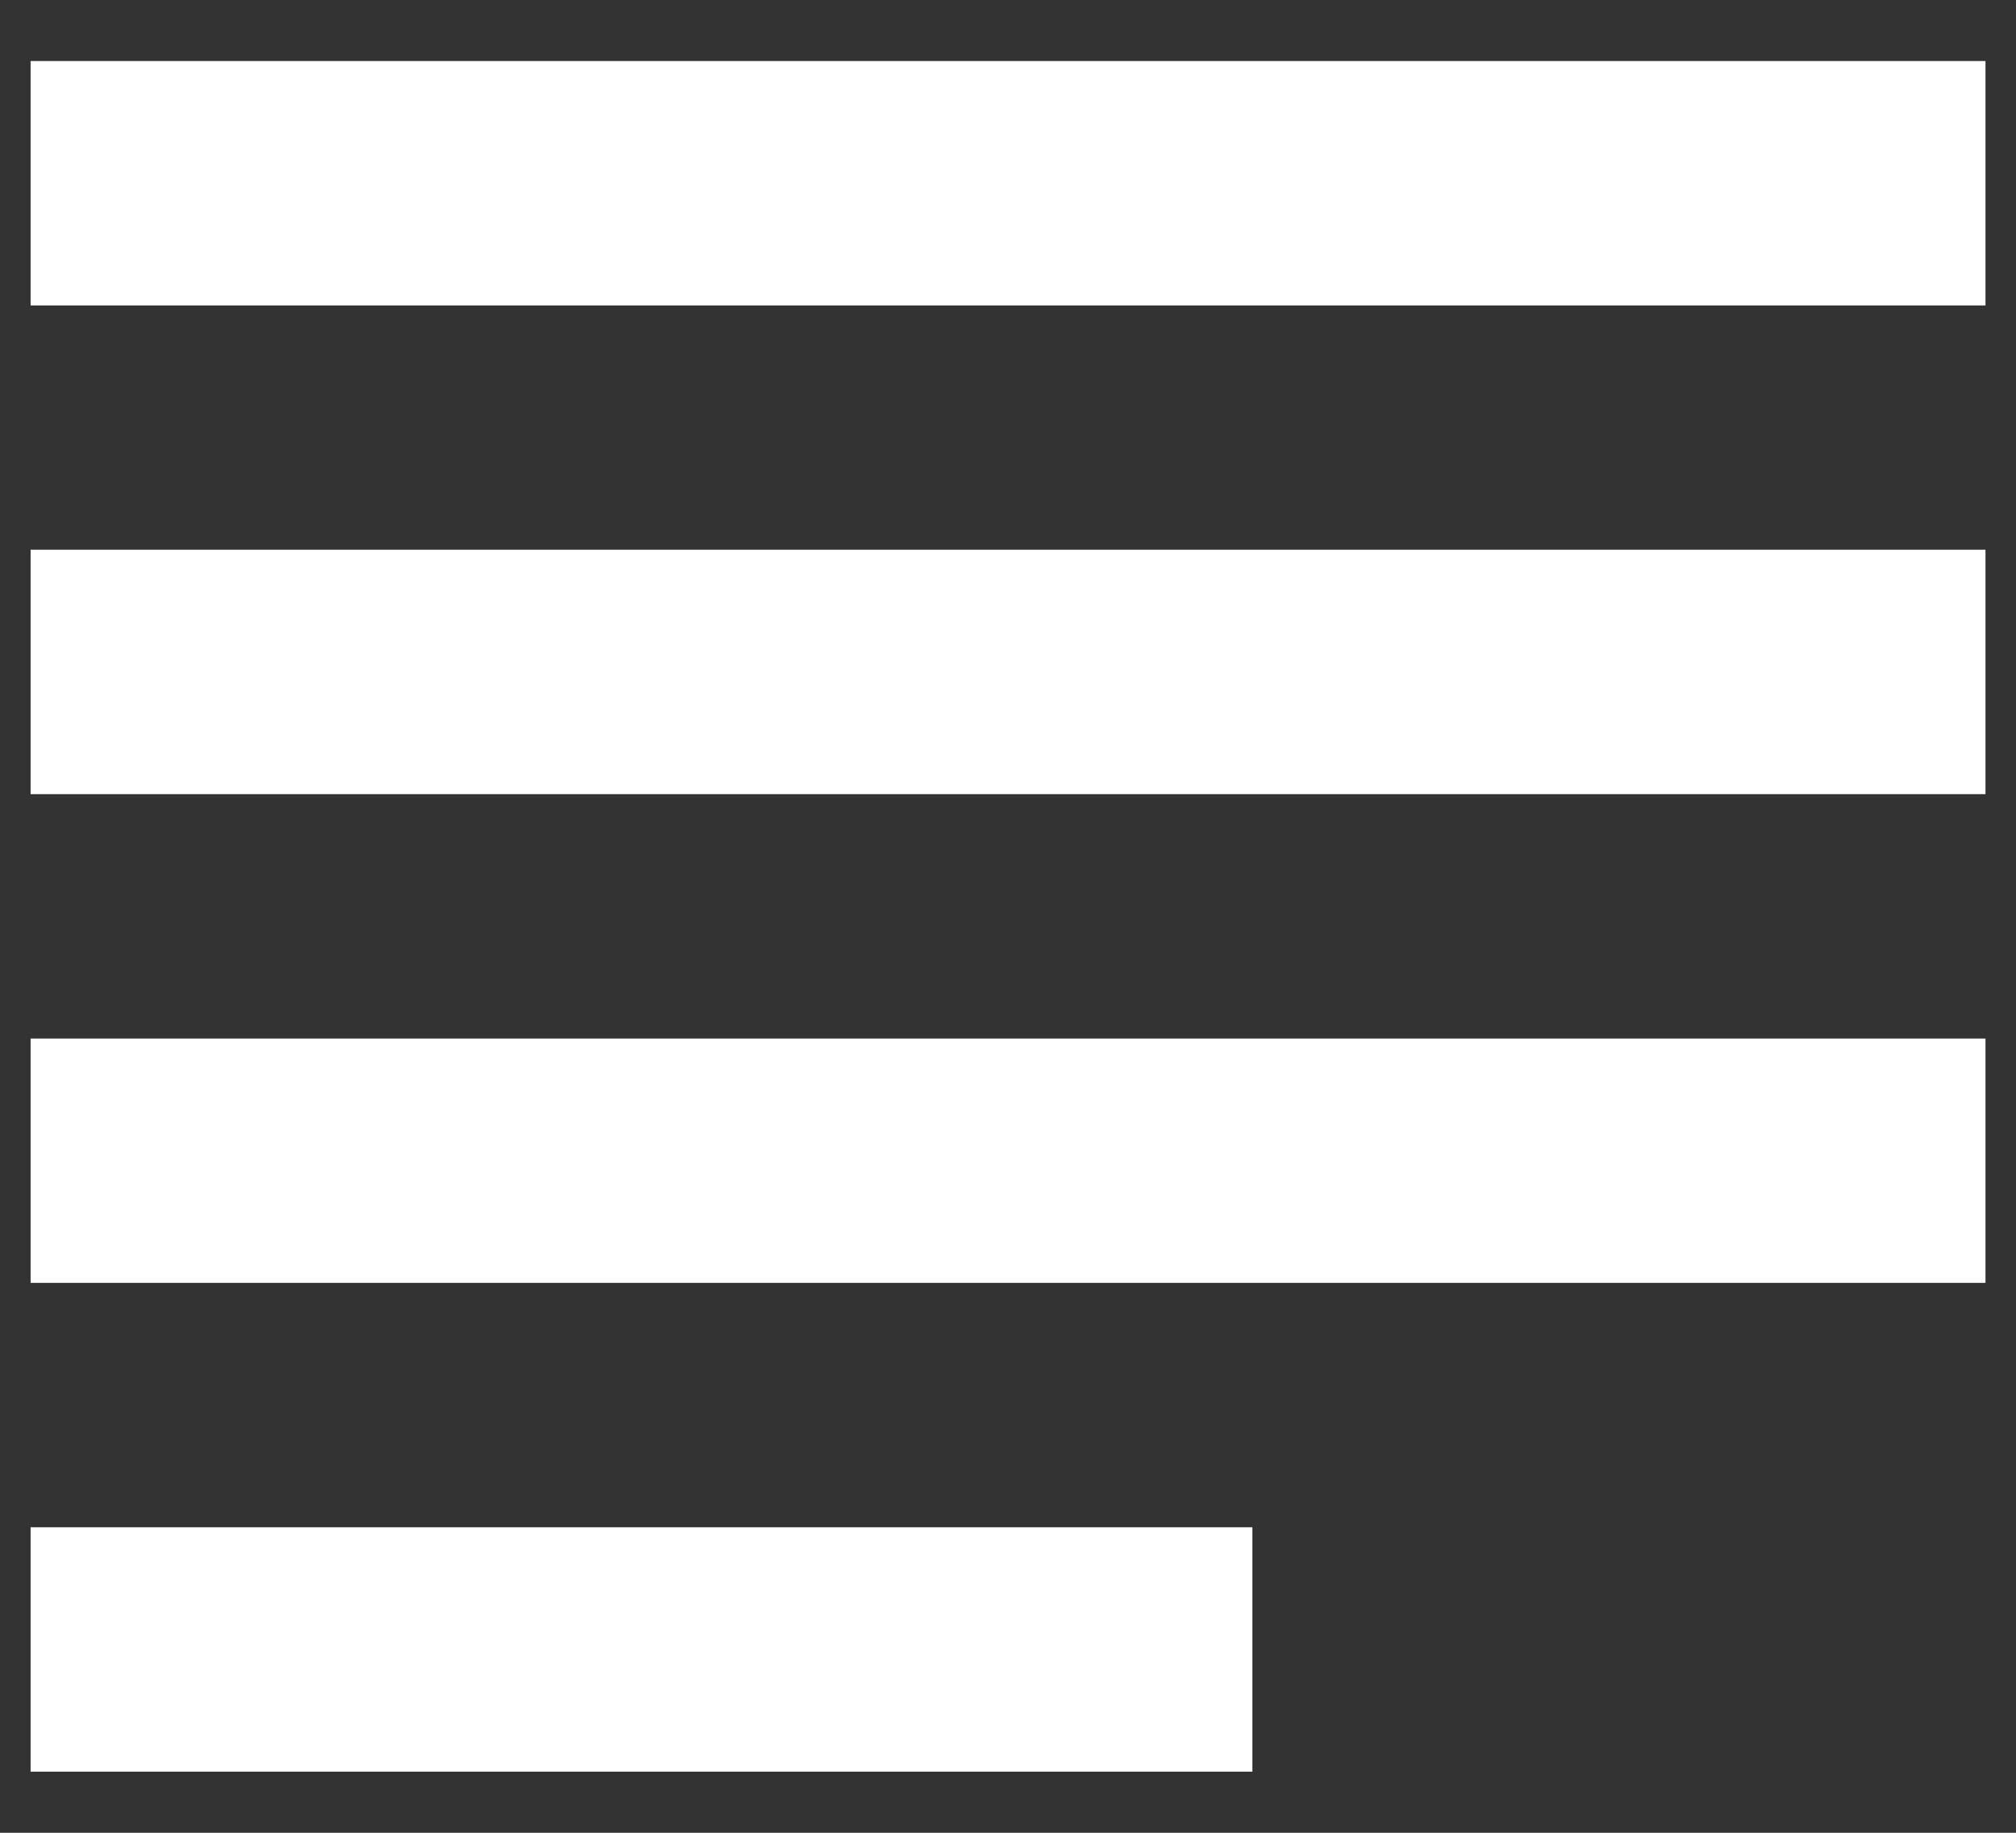 <svg width="22" height="20" viewBox="0 0 22 20" fill="none" xmlns="http://www.w3.org/2000/svg">
<rect x="0" y="0" width="22" height="20" fill="#333333" stroke="none"/>
<path d="M13.667 16.666H0.334V19.333H13.667V16.666ZM21.667 5.999H0.334V8.666H21.667V5.999ZM0.334 13.999H21.667V11.333H0.334V13.999ZM0.334 0.666V3.333H21.667V0.666H0.334Z" fill="white"/>
</svg>
